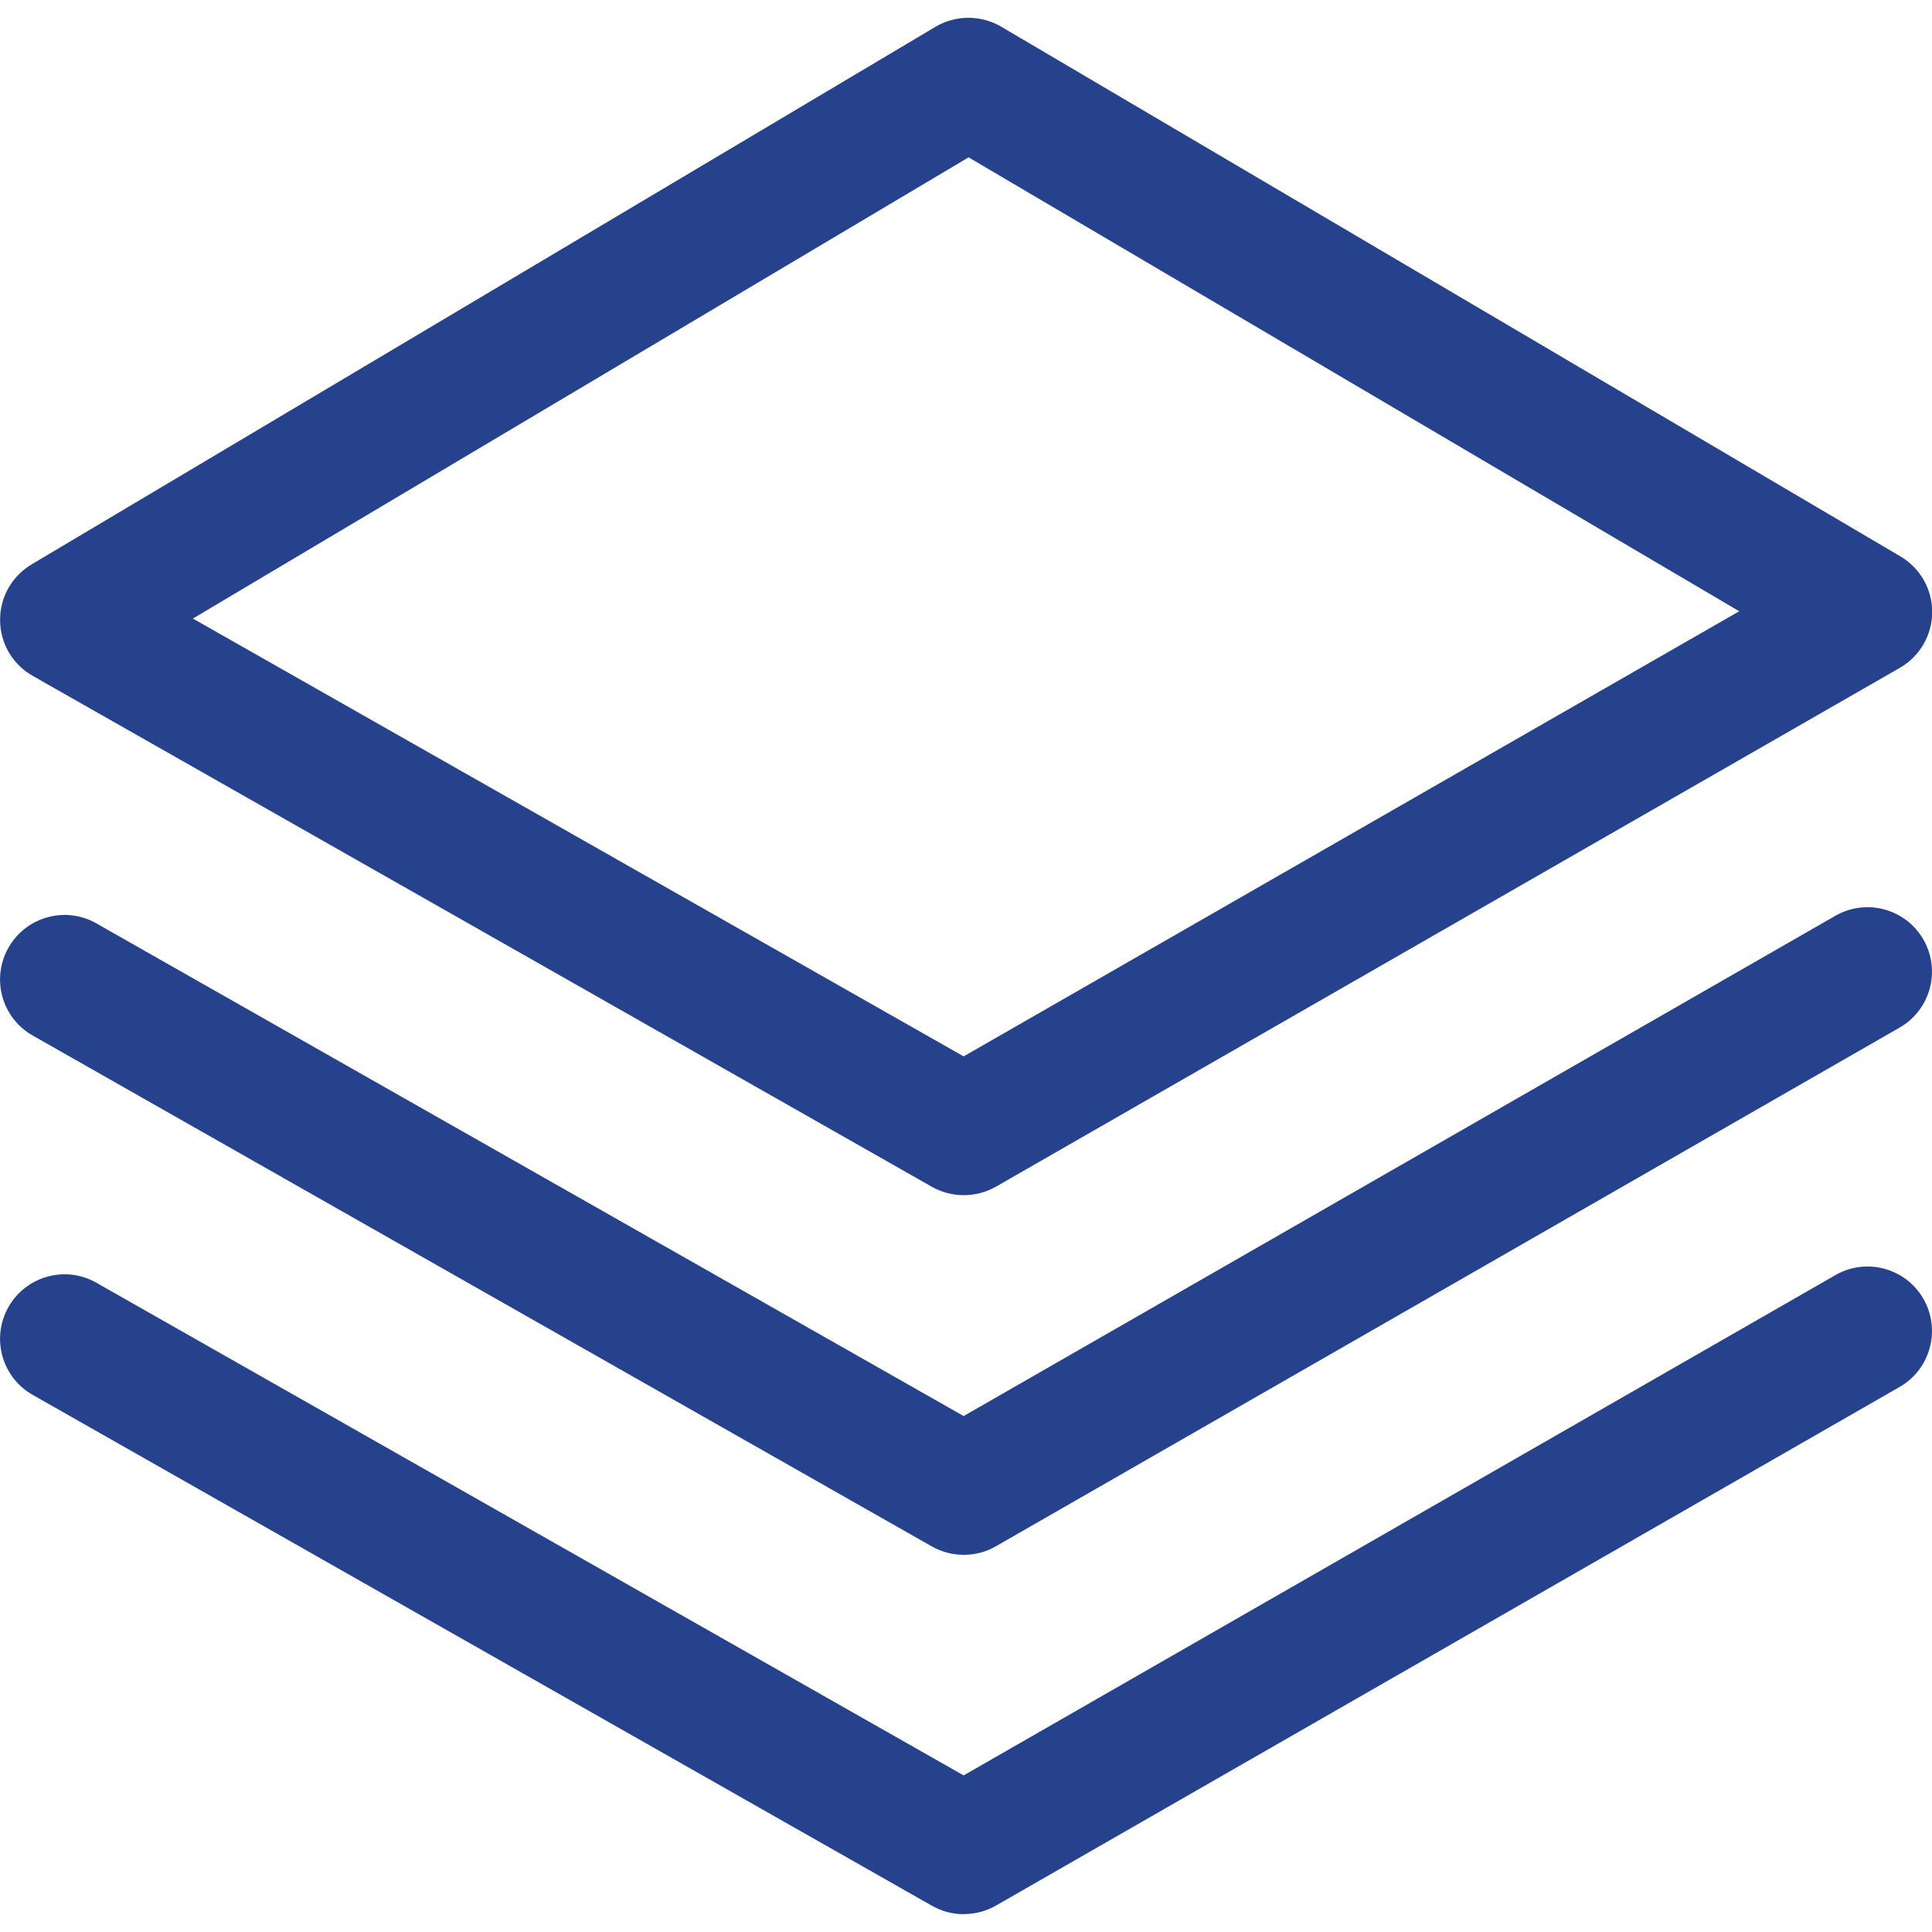 <svg xmlns="http://www.w3.org/2000/svg" width="18" height="18" viewBox="0 0 18 18">
  <g fill="#27428C">
    <path d="M8.979,11.135 C8.877,11.135 8.774,11.109 8.682,11.057 L0.305,6.297 C0.118,6.191 0.002,5.995 0.001,5.78 C-0.002,5.566 0.111,5.367 0.295,5.258 L8.715,0.25 C8.903,0.138 9.138,0.138 9.327,0.248 L17.706,5.184 C17.89,5.292 18.003,5.491 18.002,5.705 C18,5.919 17.886,6.116 17.699,6.223 L9.279,11.056 C9.186,11.109 9.083,11.135 8.979,11.135 L8.979,11.135 Z M1.797,5.763 L8.978,9.842 L16.204,5.695 L9.024,1.466 L1.797,5.763 Z"/>
    <path d="M8.979,14.486 C8.877,14.486 8.774,14.46 8.682,14.408 L0.305,9.648 C0.016,9.484 -0.085,9.118 0.079,8.829 C0.243,8.54 0.611,8.439 0.898,8.603 L8.978,13.193 L17.1,8.532 C17.387,8.367 17.755,8.466 17.92,8.754 C18.085,9.041 17.986,9.409 17.698,9.574 L9.279,14.406 C9.186,14.46 9.083,14.486 8.979,14.486 L8.979,14.486 Z"/>
    <path d="M8.979,17.834 C8.877,17.834 8.774,17.808 8.682,17.755 L0.305,12.996 C0.016,12.832 -0.085,12.466 0.079,12.177 C0.243,11.888 0.611,11.787 0.898,11.951 L8.978,16.541 L17.1,11.88 C17.387,11.714 17.755,11.814 17.92,12.101 C18.085,12.389 17.986,12.757 17.698,12.922 L9.279,17.754 C9.186,17.807 9.083,17.833 8.979,17.833 L8.979,17.834 Z"/>
  </g>
</svg>
